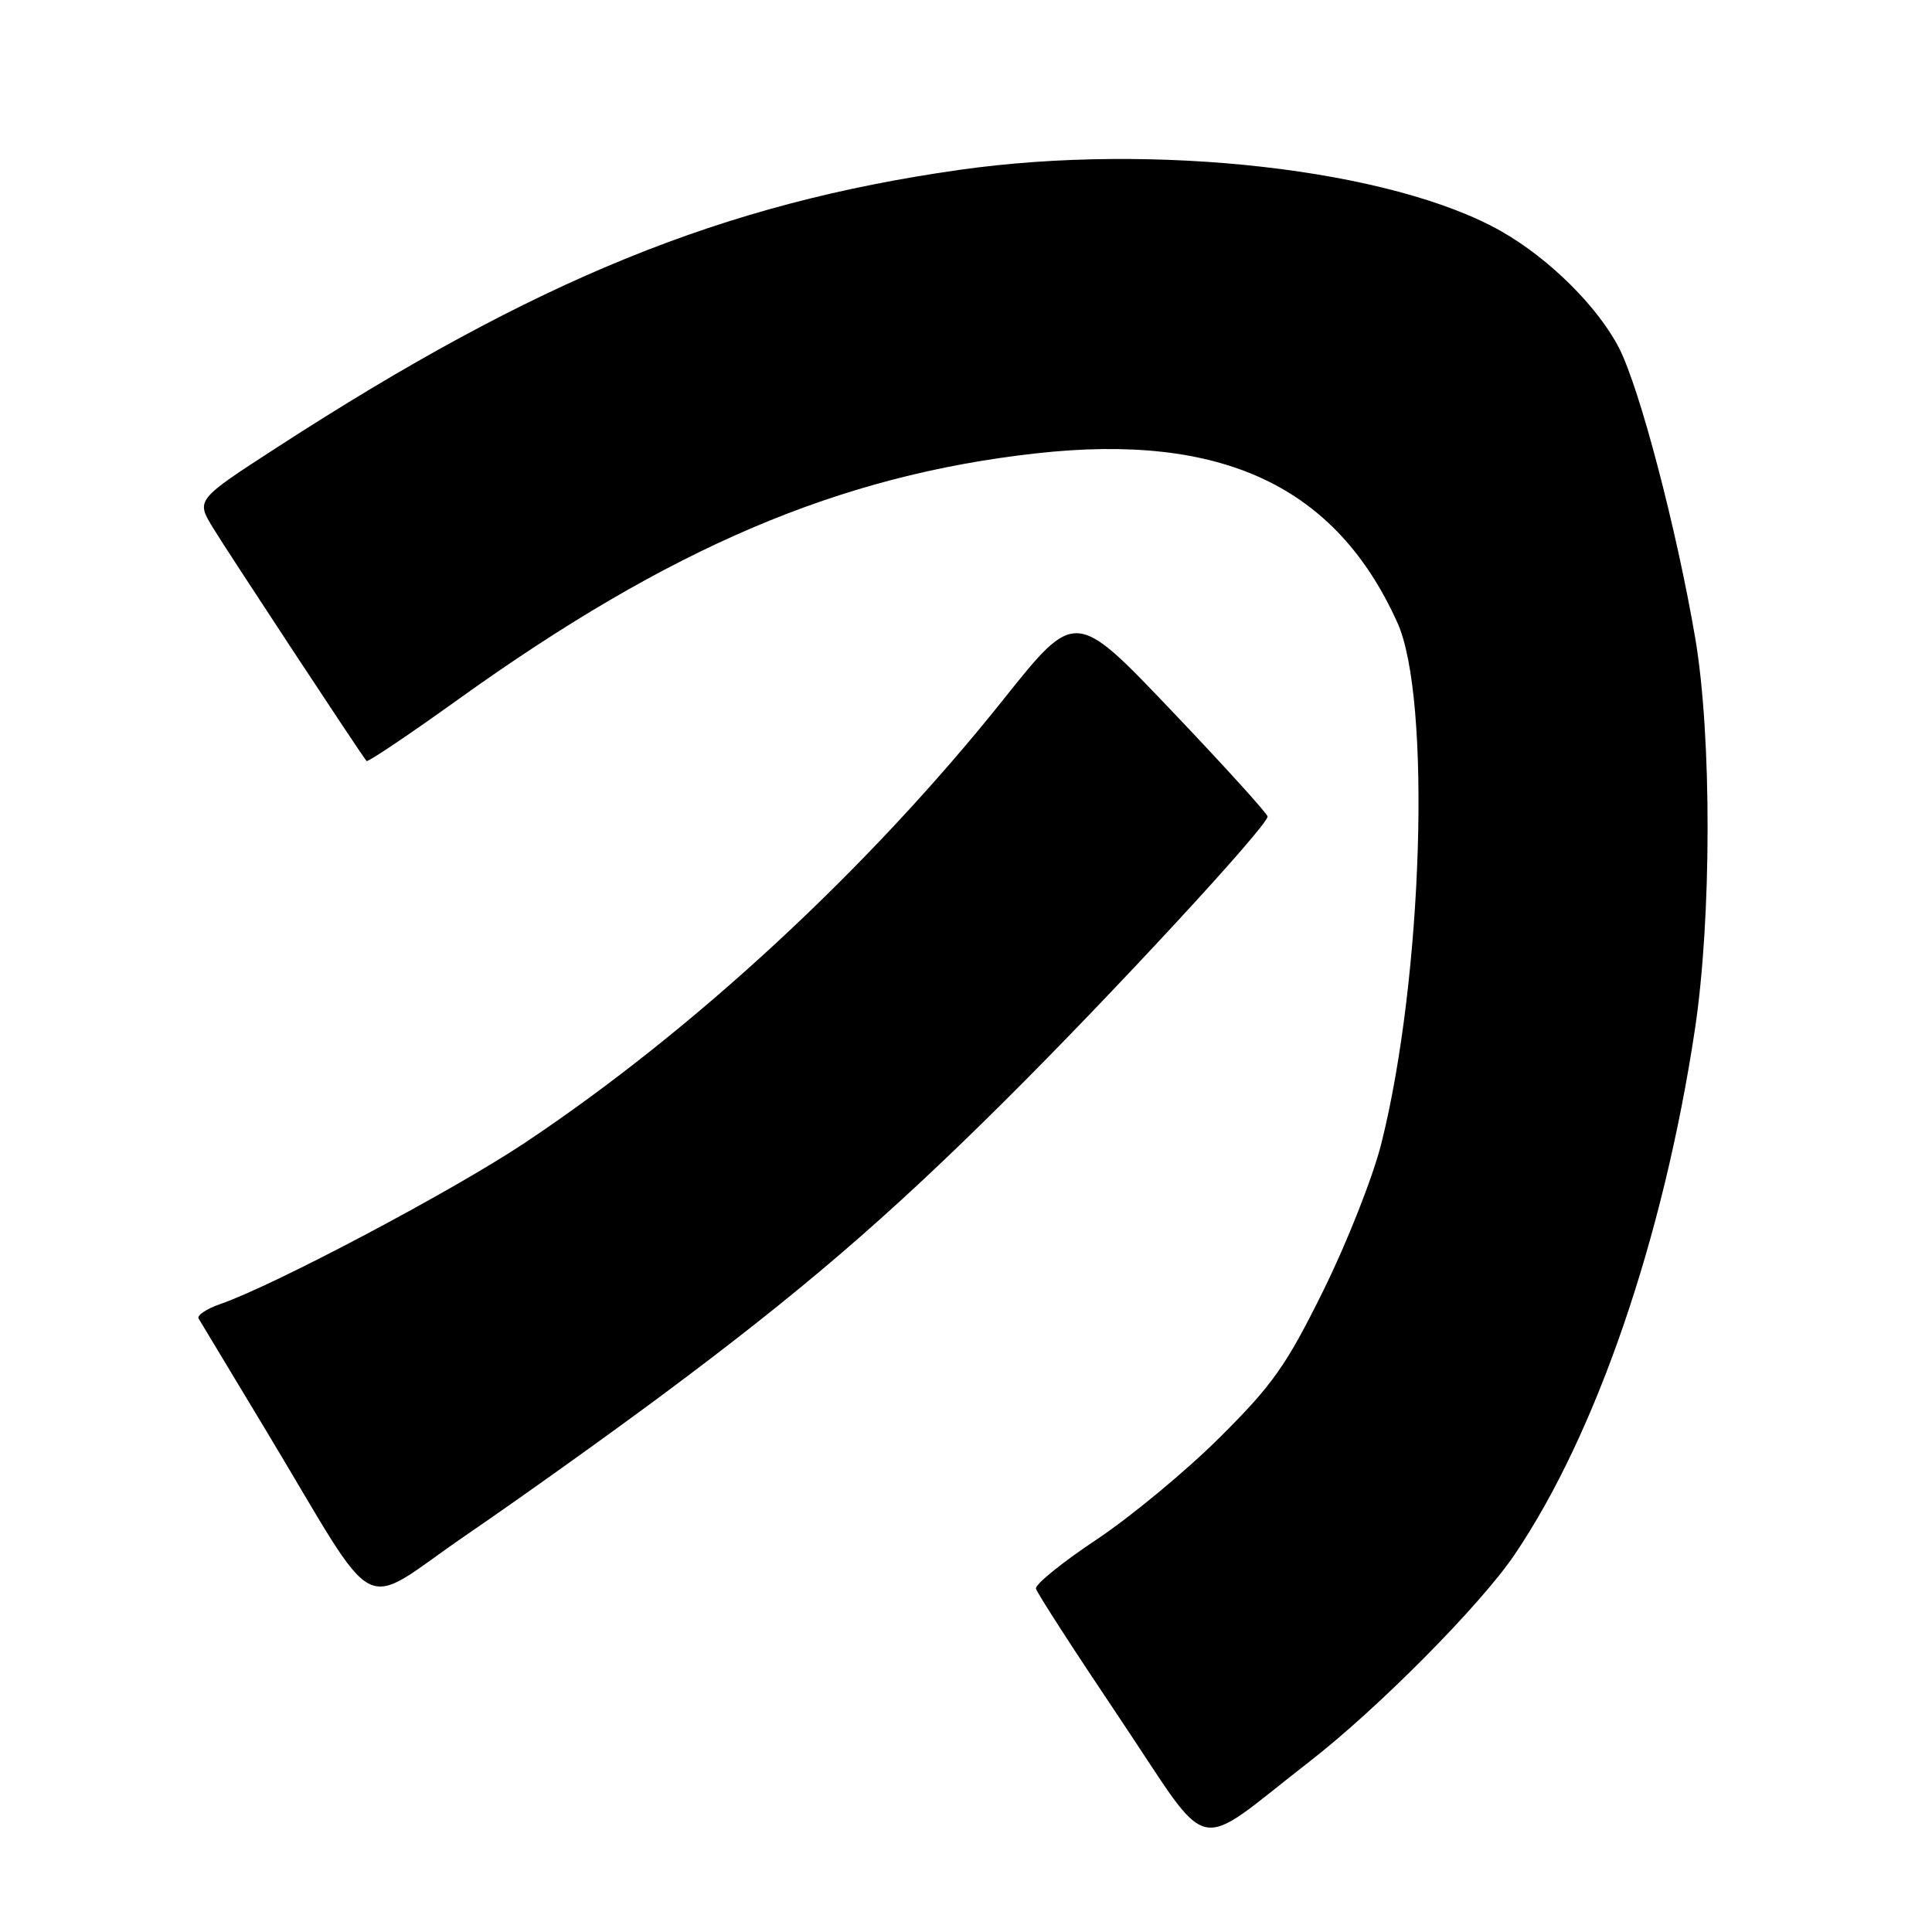 <?xml version="1.0" encoding="UTF-8" standalone="no"?>
<!DOCTYPE svg PUBLIC "-//W3C//DTD SVG 1.1//EN" "http://www.w3.org/Graphics/SVG/1.1/DTD/svg11.dtd" >
<svg xmlns="http://www.w3.org/2000/svg" xmlns:xlink="http://www.w3.org/1999/xlink" version="1.1" viewBox="0 0 256 256">
 <g >
 <path fill="currentColor"
d=" M 173.50 233.43 C 182.59 226.38 196.16 212.69 200.69 206.00 C 211.48 190.06 220.40 164.11 224.57 136.50 C 226.81 121.71 226.83 97.52 224.63 84.57 C 222.17 70.13 217.27 51.46 214.54 46.13 C 211.75 40.68 205.31 34.29 199.00 30.69 C 184.48 22.40 153.03 18.83 127.12 22.51 C 95.79 26.96 71.11 37.00 36.74 59.26 C 25.98 66.23 25.98 66.23 28.18 69.87 C 30.08 73.00 47.78 99.89 48.57 100.84 C 48.72 101.03 54.17 97.37 60.68 92.70 C 88.78 72.53 111.21 62.98 137.31 60.07 C 161.92 57.33 176.99 64.39 185.16 82.50 C 189.69 92.51 188.54 129.57 183.04 151.50 C 181.94 155.90 178.49 164.66 175.37 170.96 C 170.48 180.88 168.62 183.52 161.61 190.48 C 157.15 194.92 149.79 201.01 145.27 204.02 C 140.74 207.03 137.14 209.95 137.27 210.50 C 137.39 211.05 142.40 218.80 148.39 227.72 C 160.84 246.27 157.83 245.59 173.50 233.43 Z  M 87.50 185.03 C 105.91 171.35 117.41 161.50 133.01 146.00 C 147.23 131.88 168.03 109.38 167.96 108.19 C 167.94 107.81 162.20 101.48 155.20 94.13 C 142.47 80.76 142.47 80.76 133.00 92.63 C 115.13 115.04 91.97 136.49 69.50 151.46 C 59.97 157.81 36.24 170.37 29.17 172.80 C 27.35 173.43 26.06 174.30 26.32 174.72 C 26.57 175.15 30.58 181.80 35.22 189.50 C 50.70 215.20 47.20 213.38 61.79 203.39 C 68.78 198.61 80.35 190.34 87.50 185.03 Z "/>
</g>
</svg>